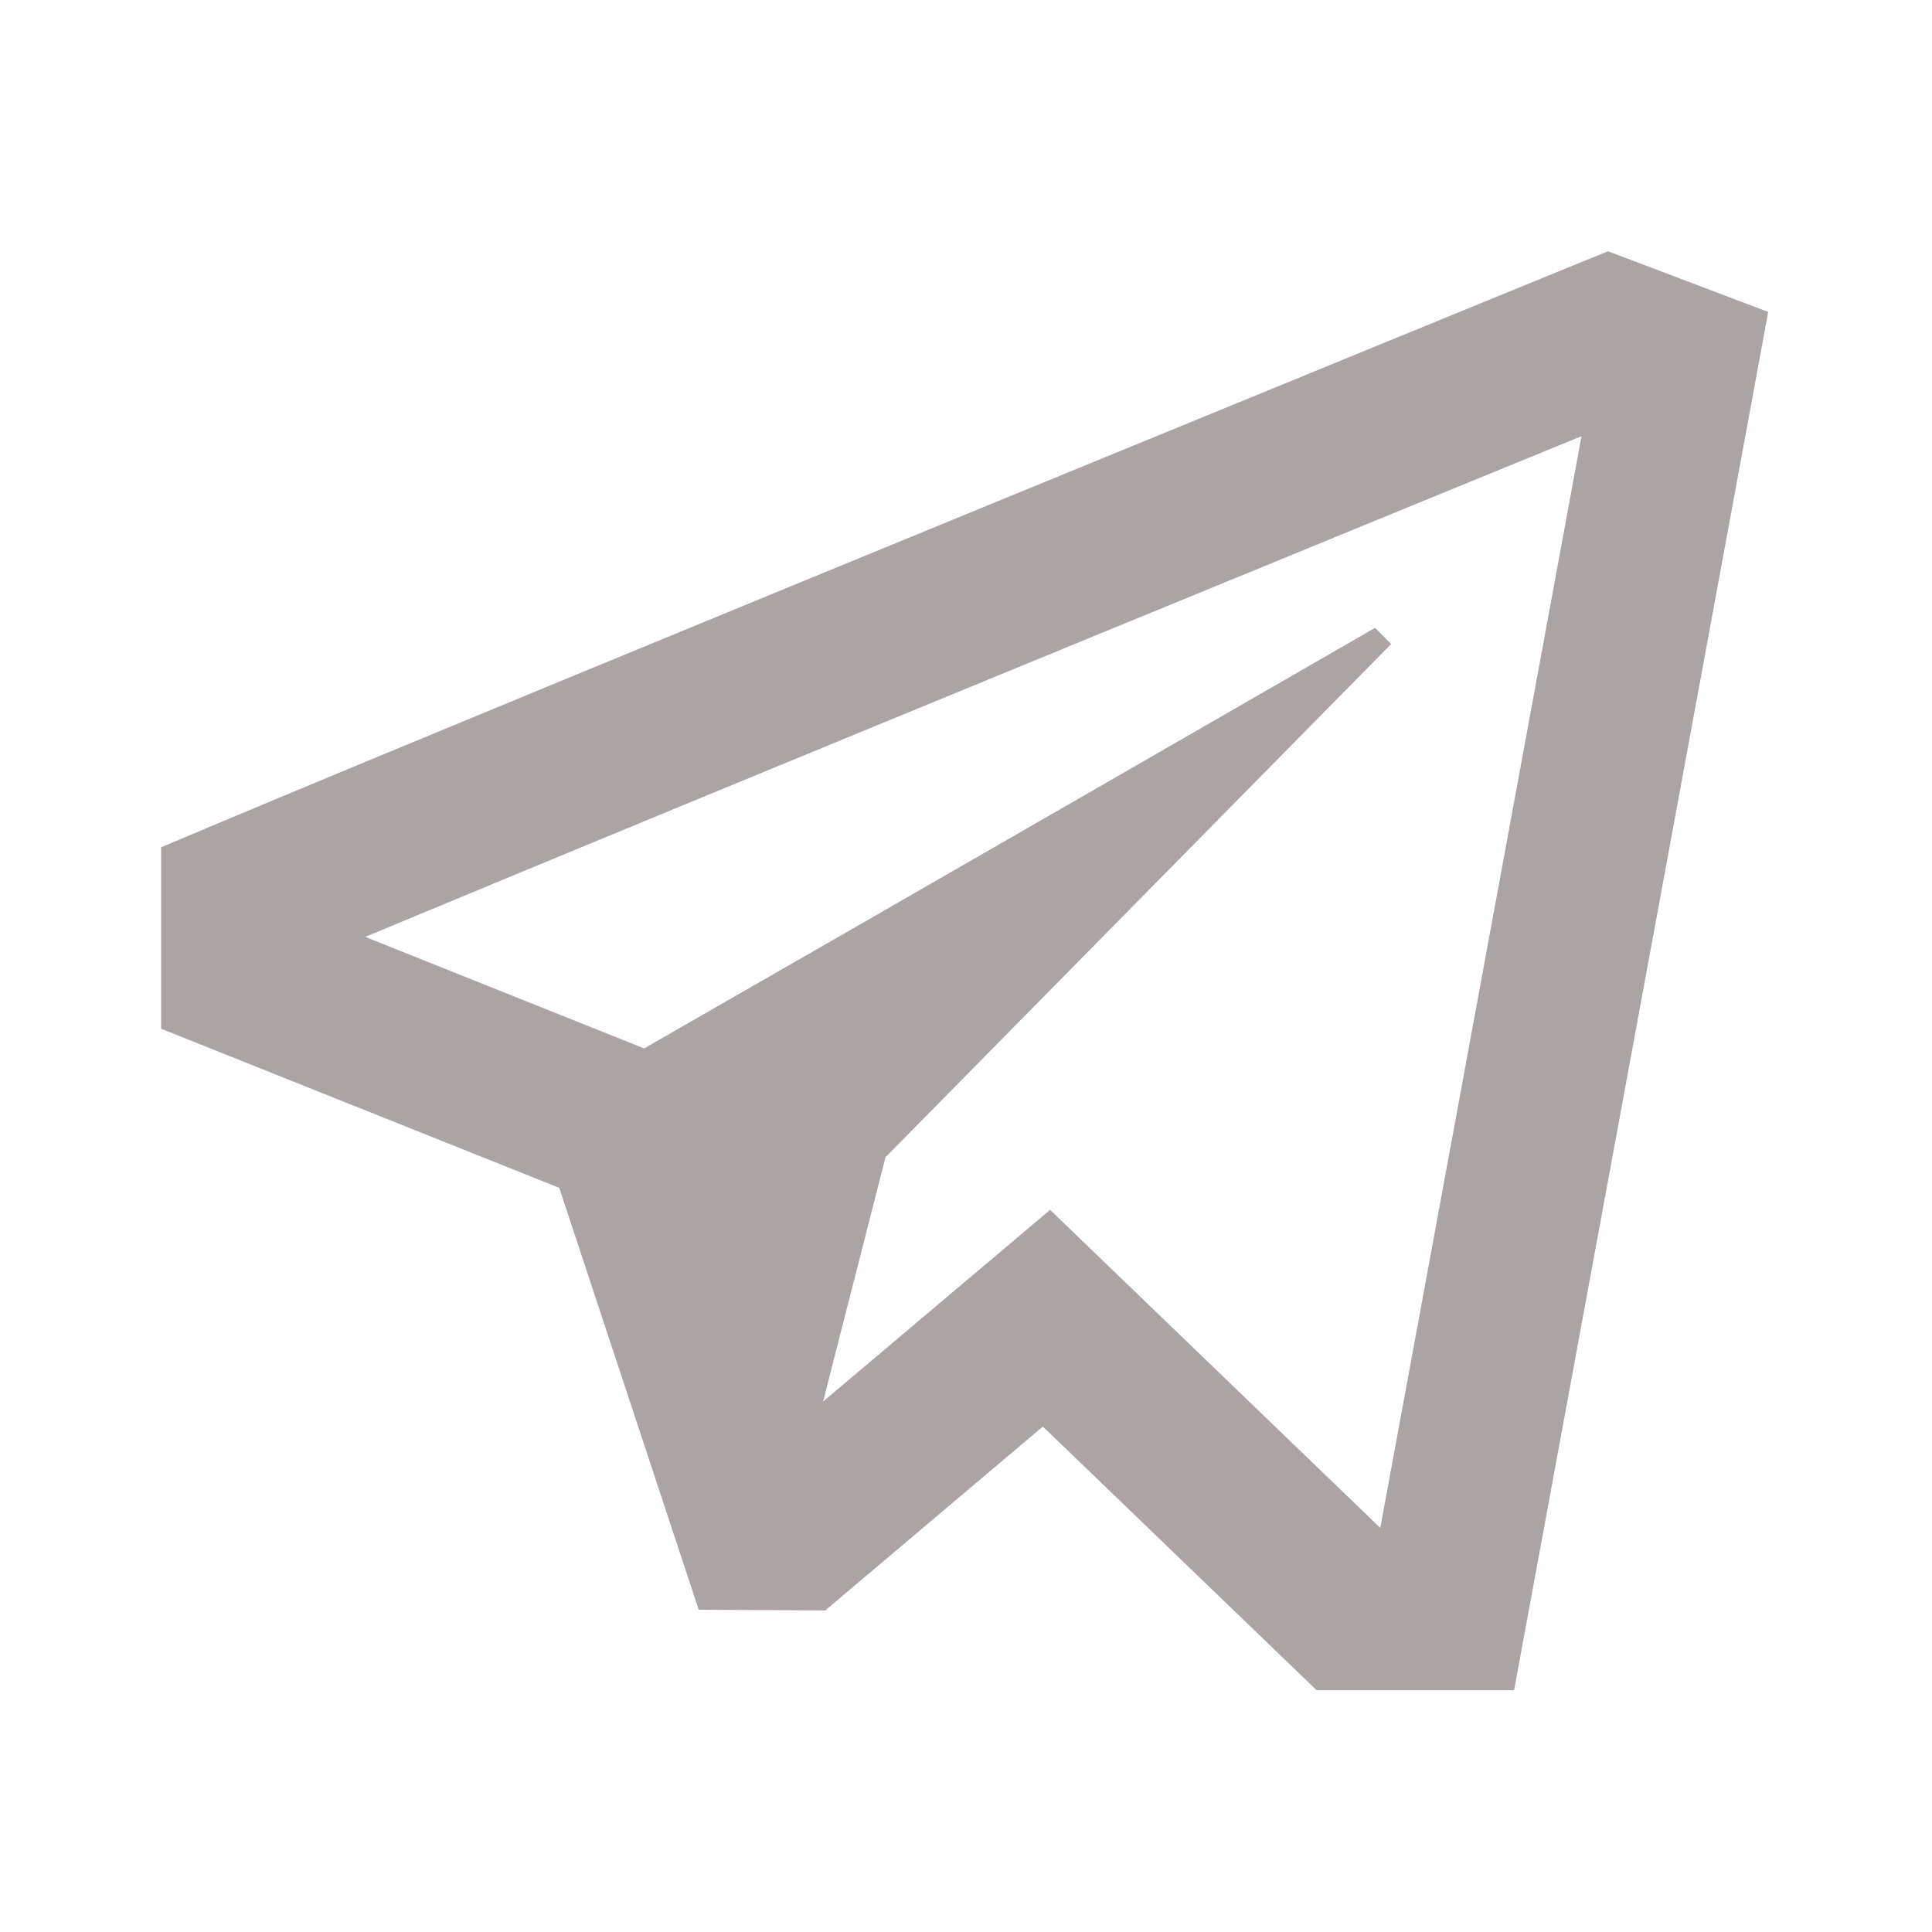 <svg width="32" height="32" viewBox="0 0 32 32" fill="none" xmlns="http://www.w3.org/2000/svg">
<path d="M26.635 4.162L26.148 4.359C26.148 4.359 8.85 11.432 3.484 13.69L2.669 14.034V17.039L9.263 19.674L11.573 26.662L13.669 26.674L17.273 23.628L21.807 27.995H25.078L29.287 5.167L26.635 4.162ZM26.195 7.224L22.862 25.307L17.393 20.039L13.633 23.214L14.667 19.167L23.042 10.667L22.776 10.399C22.776 10.399 14.276 15.299 10.669 17.365L6.049 15.518C12.103 12.994 24.931 7.741 26.195 7.224Z" fill="#AAA4A5"/>
</svg>
